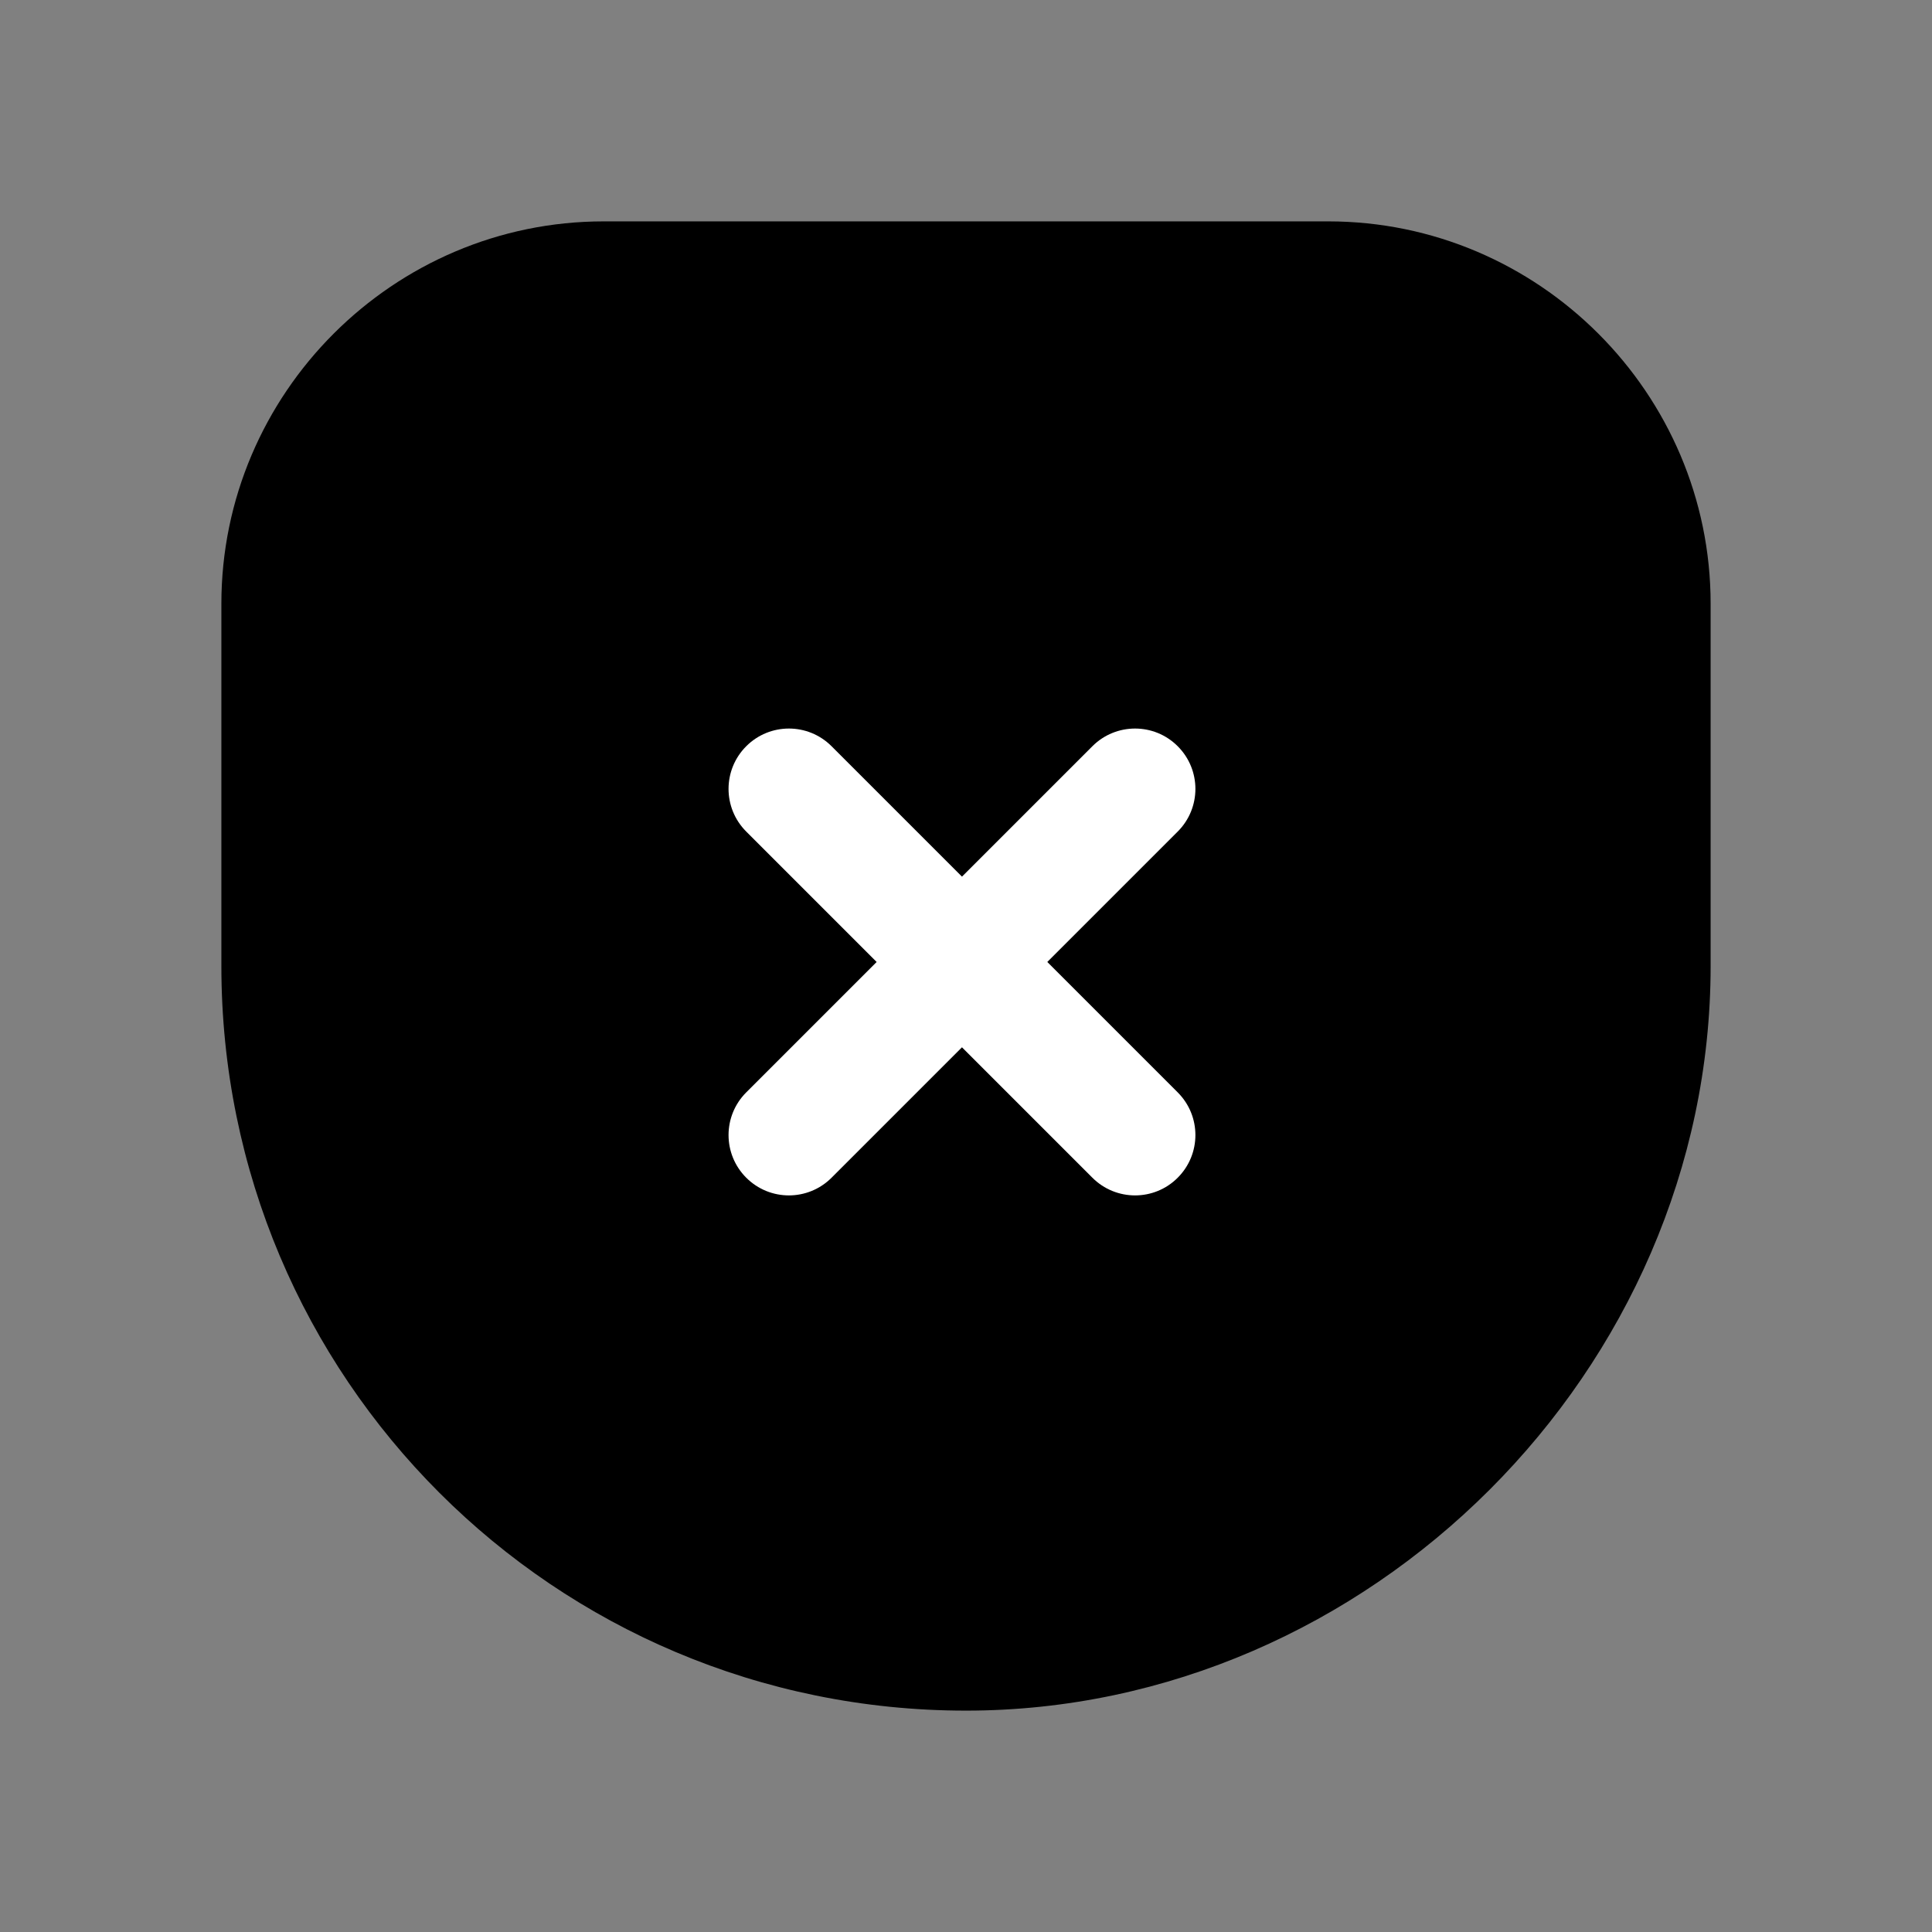 <svg width="24" height="24" viewBox="0 0 24 24" fill="none" xmlns="http://www.w3.org/2000/svg">
<rect x="0" y="0" width="24" height="24" fill="#808080" stroke="none"/>
<path d="M12 20.5C7.3 20.5 3.5 16.7 3.5 12V7.5C3.5 5.3 5.3 3.5 7.5 3.5H16.5C18.7 3.5 20.5 5.3 20.5 7.5V12C20.5 16.6 16.6 20.5 12 20.5Z" fill="black"/>
<path fill-rule="evenodd" clip-rule="evenodd" d="M7.5 4.25C5.714 4.25 4.25 5.714 4.25 7.5V12C4.25 16.286 7.714 19.75 12 19.75C16.186 19.75 19.75 16.186 19.75 12V7.5C19.75 5.714 18.286 4.25 16.5 4.25H7.5ZM2.75 7.5C2.75 4.886 4.886 2.75 7.5 2.75H16.5C19.114 2.75 21.25 4.886 21.25 7.5V12C21.25 17.014 17.014 21.25 12 21.25C6.886 21.25 2.75 17.114 2.75 12V7.5Z" fill="black"/>
<path fill-rule="evenodd" clip-rule="evenodd" d="M14.63 9.27C14.923 9.563 14.923 10.037 14.63 10.33L10.33 14.63C10.037 14.923 9.563 14.923 9.27 14.63C8.977 14.337 8.977 13.863 9.27 13.57L13.57 9.27C13.863 8.977 14.338 8.977 14.63 9.27Z" fill="white"/>
<path fill-rule="evenodd" clip-rule="evenodd" d="M9.27 9.27C9.563 8.977 10.037 8.977 10.33 9.27L14.63 13.57C14.923 13.863 14.923 14.337 14.63 14.63C14.338 14.923 13.863 14.923 13.57 14.63L9.27 10.33C8.977 10.037 8.977 9.563 9.27 9.27Z" fill="white"/>
</svg>
